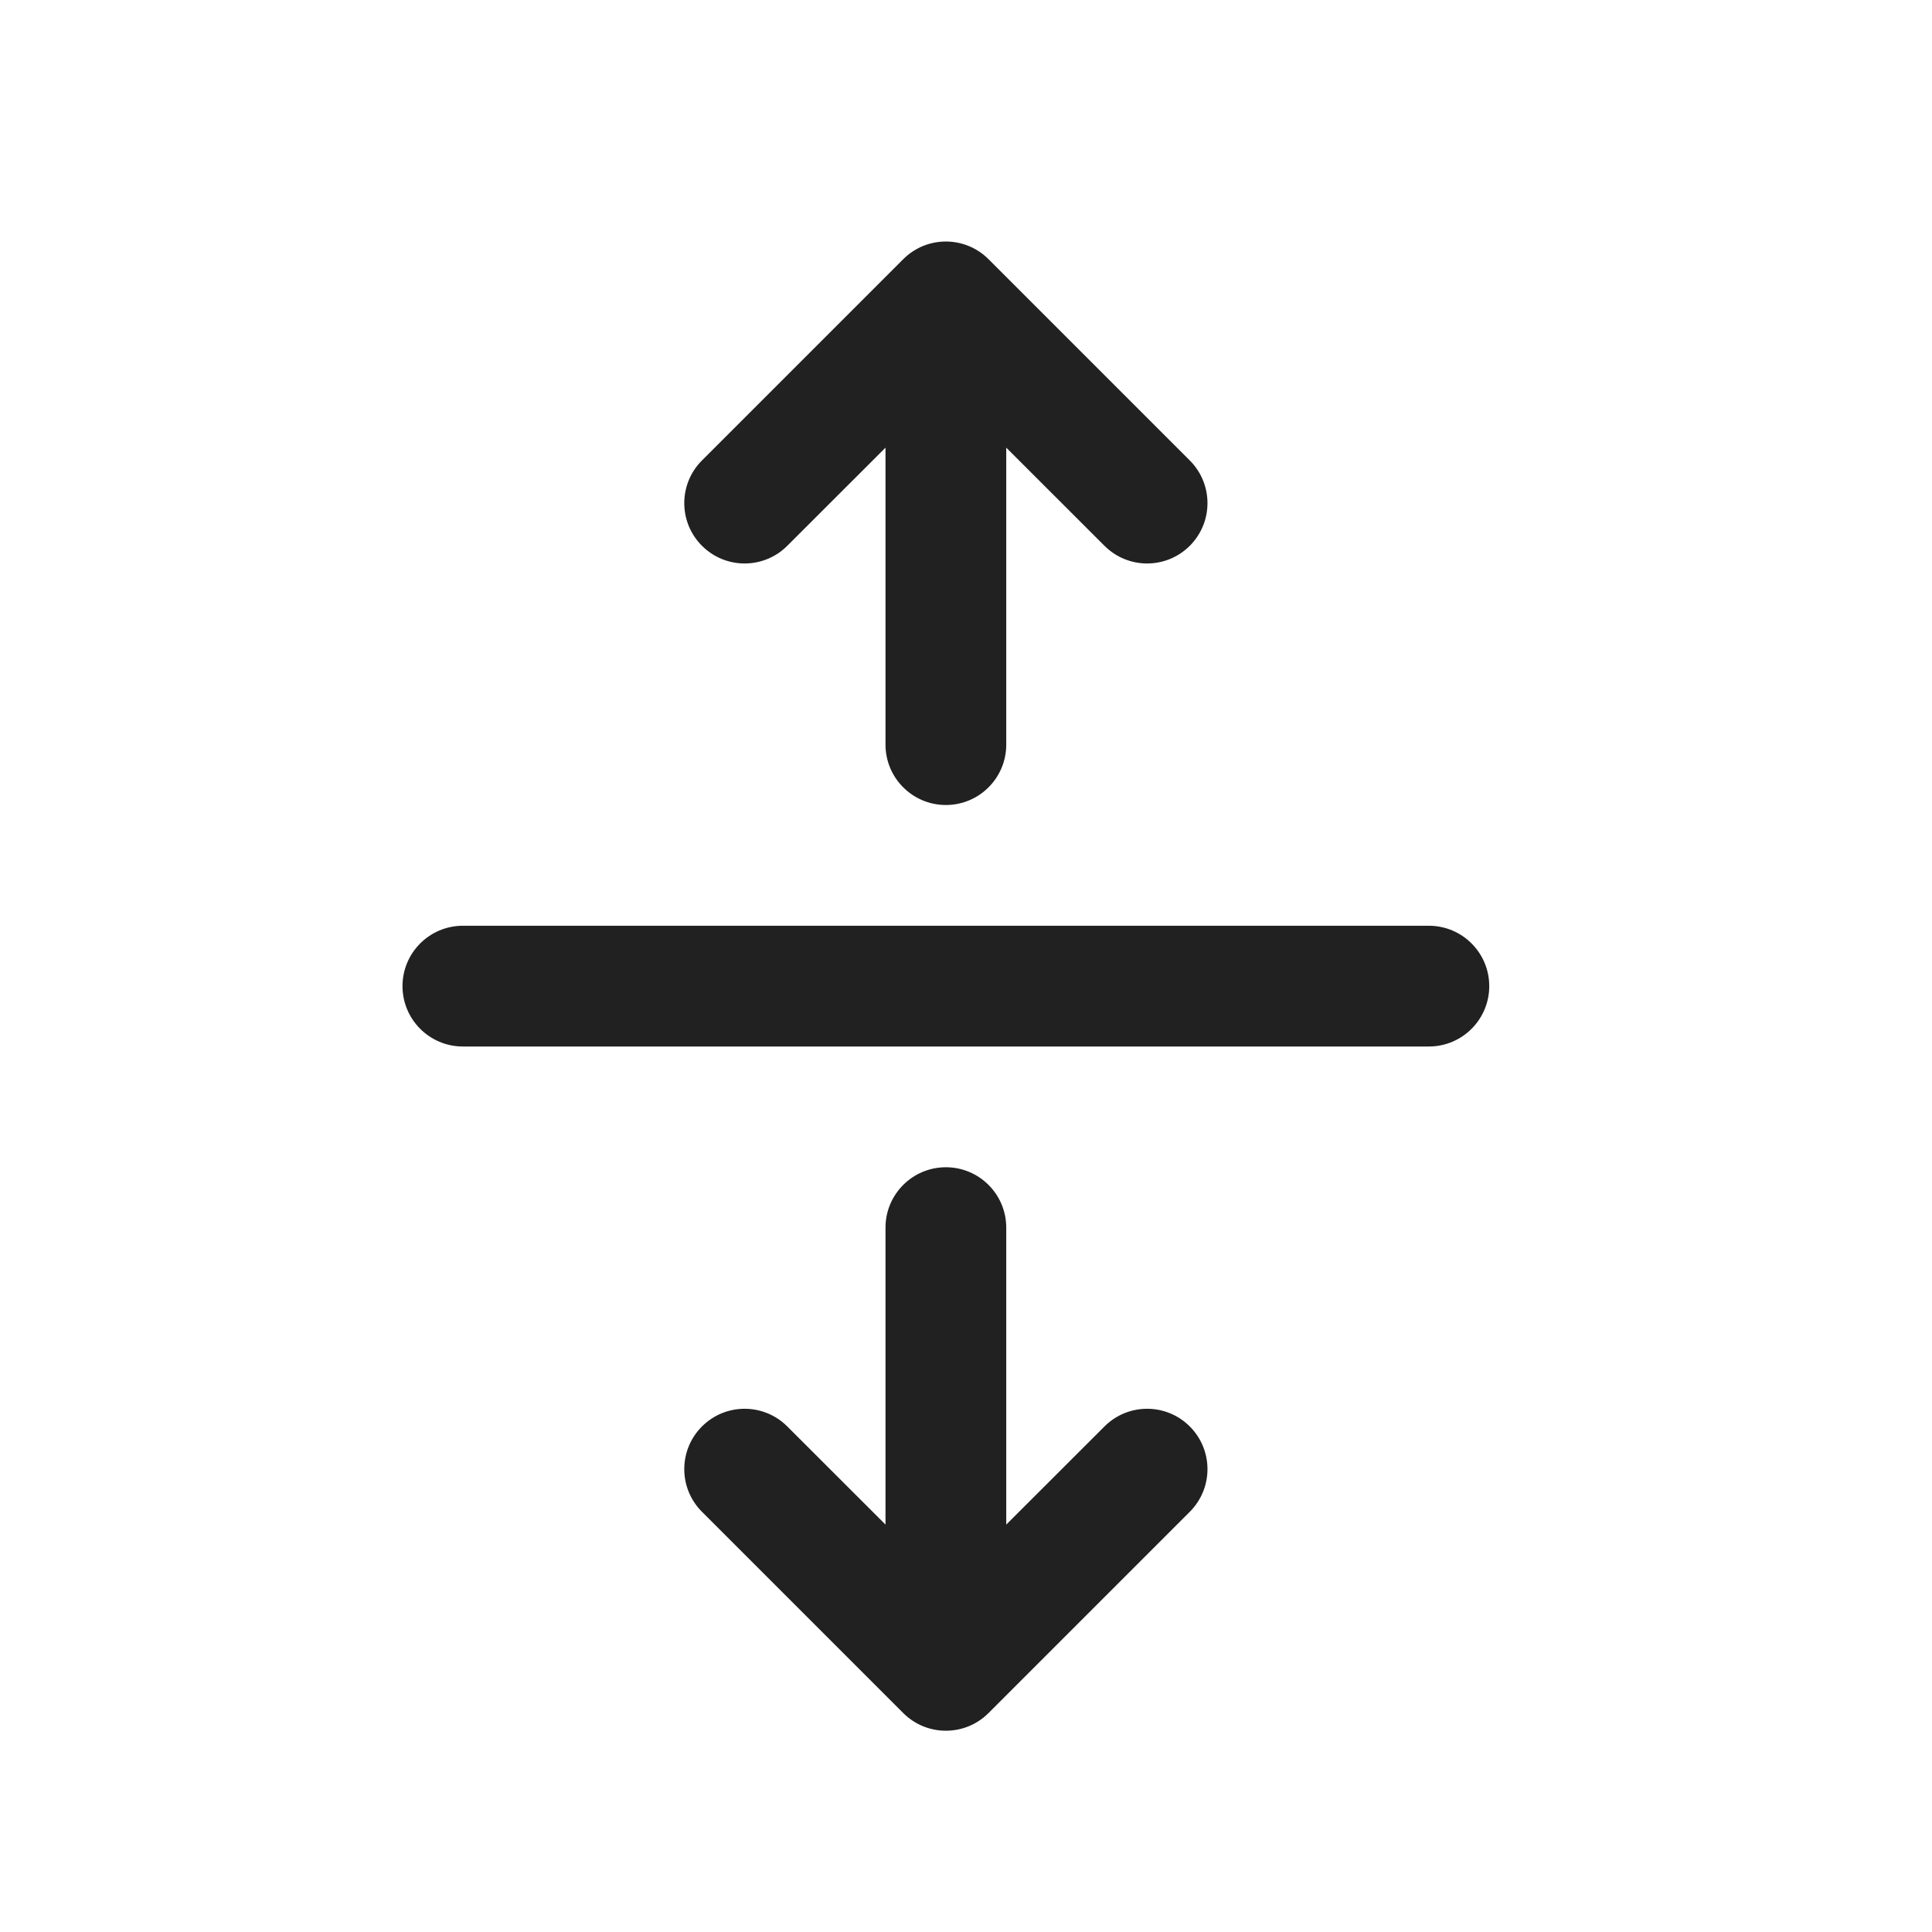 <svg width="24" height="24" viewBox="0 0 24 24" fill="none" xmlns="http://www.w3.org/2000/svg">
<path d="M13.72 6.78C14.013 7.073 14.487 7.073 14.78 6.78C15.073 6.487 15.073 6.013 14.78 5.72L12.28 3.22C11.987 2.927 11.513 2.927 11.22 3.22L8.72 5.72C8.427 6.013 8.427 6.487 8.72 6.78C9.013 7.073 9.487 7.073 9.78 6.78L11 5.561L11 9.25C11 9.664 11.336 10 11.75 10C12.164 10 12.5 9.664 12.5 9.25L12.5 5.561L13.72 6.78Z" fill="#212121"/>
<path d="M12.5 15.25C12.5 14.836 12.164 14.5 11.75 14.5C11.336 14.5 11 14.836 11 15.25V18.939L9.78 17.72C9.487 17.427 9.013 17.427 8.72 17.72C8.427 18.013 8.427 18.487 8.72 18.78L11.22 21.28C11.513 21.573 11.987 21.573 12.28 21.28L14.78 18.78C15.073 18.487 15.073 18.013 14.78 17.72C14.487 17.427 14.013 17.427 13.72 17.72L12.5 18.939V15.25Z" fill="#212121"/>
<path d="M5.75 11.5C5.336 11.5 5 11.836 5 12.25C5 12.664 5.336 13 5.75 13H17.75C18.164 13 18.5 12.664 18.5 12.25C18.5 11.836 18.164 11.5 17.75 11.5H5.75Z" fill="#212121"/>
</svg>
